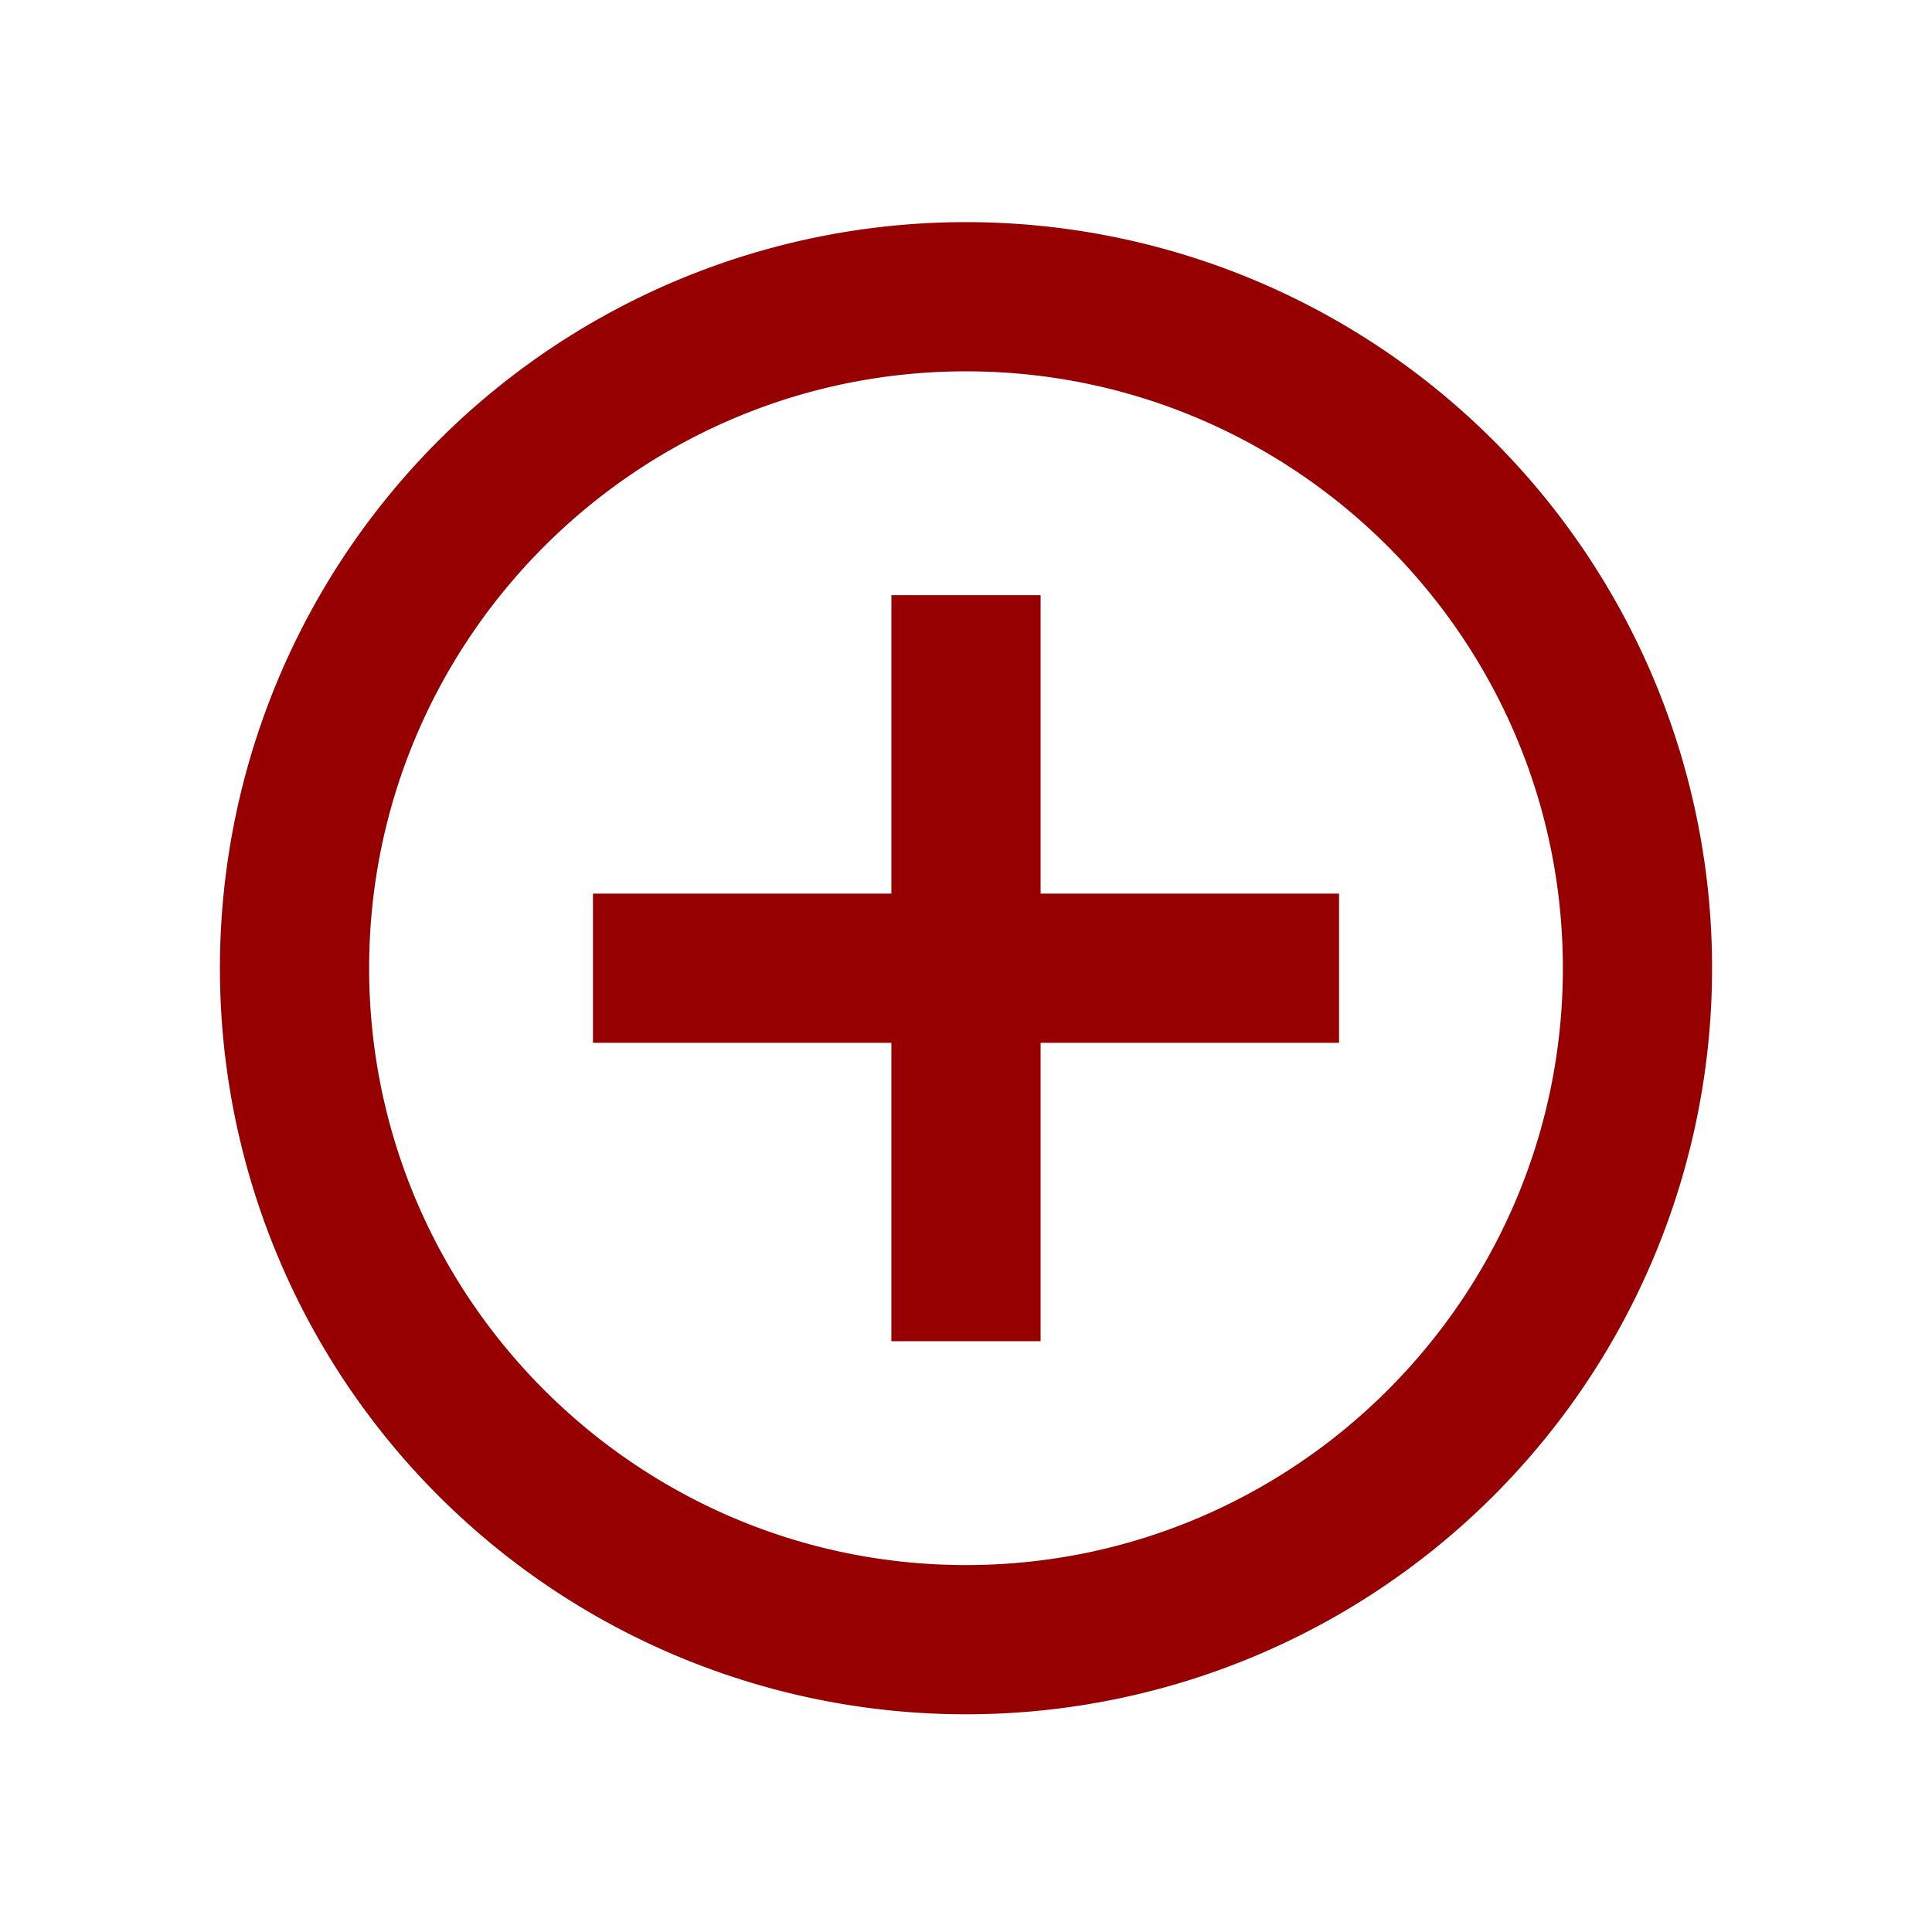 <?xml version="1.0" encoding="UTF-8" standalone="no"?>
<svg
   width="80"
   height="80"
   viewBox="0 0 80 80"
   version="1.1"
   id="svg7"
   sodipodi:docname="RedDotExDisabled.svg"
   inkscape:version="1.1.1 (3bf5ae0d25, 2021-09-20)"
   xmlns:inkscape="http://www.inkscape.org/namespaces/inkscape"
   xmlns:sodipodi="http://sodipodi.sourceforge.net/DTD/sodipodi-0.dtd"
   xmlns="http://www.w3.org/2000/svg"
   xmlns:svg="http://www.w3.org/2000/svg">
  <sodipodi:namedview
     id="namedview9"
     pagecolor="#505050"
     bordercolor="#eeeeee"
     borderopacity="1"
     inkscape:pageshadow="0"
     inkscape:pageopacity="0"
     inkscape:pagecheckerboard="0"
     showgrid="false"
     inkscape:zoom="10.9125"
     inkscape:cx="36.609393"
     inkscape:cy="40"
     inkscape:window-width="2560"
     inkscape:window-height="1369"
     inkscape:window-x="-8"
     inkscape:window-y="-8"
     inkscape:window-maximized="1"
     inkscape:current-layer="g1097" />
  <defs
     id="defs4">
    <style
       id="style2">
      .cls-1 {
        fill: #fff;
        fill-rule: evenodd;
      }
    </style>
  </defs>
  <g
     id="g1097">
    <path
       d="m 40,64.806 c -13.624,0 -24.715,-11.091 -24.715,-24.715 0,-13.624 11.091,-24.715 24.715,-24.715 13.624,0 24.715,11.091 24.715,24.715 0,13.624 -11.091,24.715 -24.715,24.715 M 40,9.198 A 30.893,30.893 0 0 0 9.107,40.092 30.893,30.893 0 0 0 40,70.985 30.893,30.893 0 0 0 70.893,40.092 30.893,30.893 0 0 0 40,9.198 M 43.089,24.645 H 36.911 V 37.002 H 24.553 v 6.179 h 12.357 v 12.357 h 6.179 V 43.181 H 55.447 V 37.002 H 43.089 Z"
       id="path1715"
       style="stroke-width:3.089;fill:#960000;fill-opacity:1" />
  </g>
</svg>
